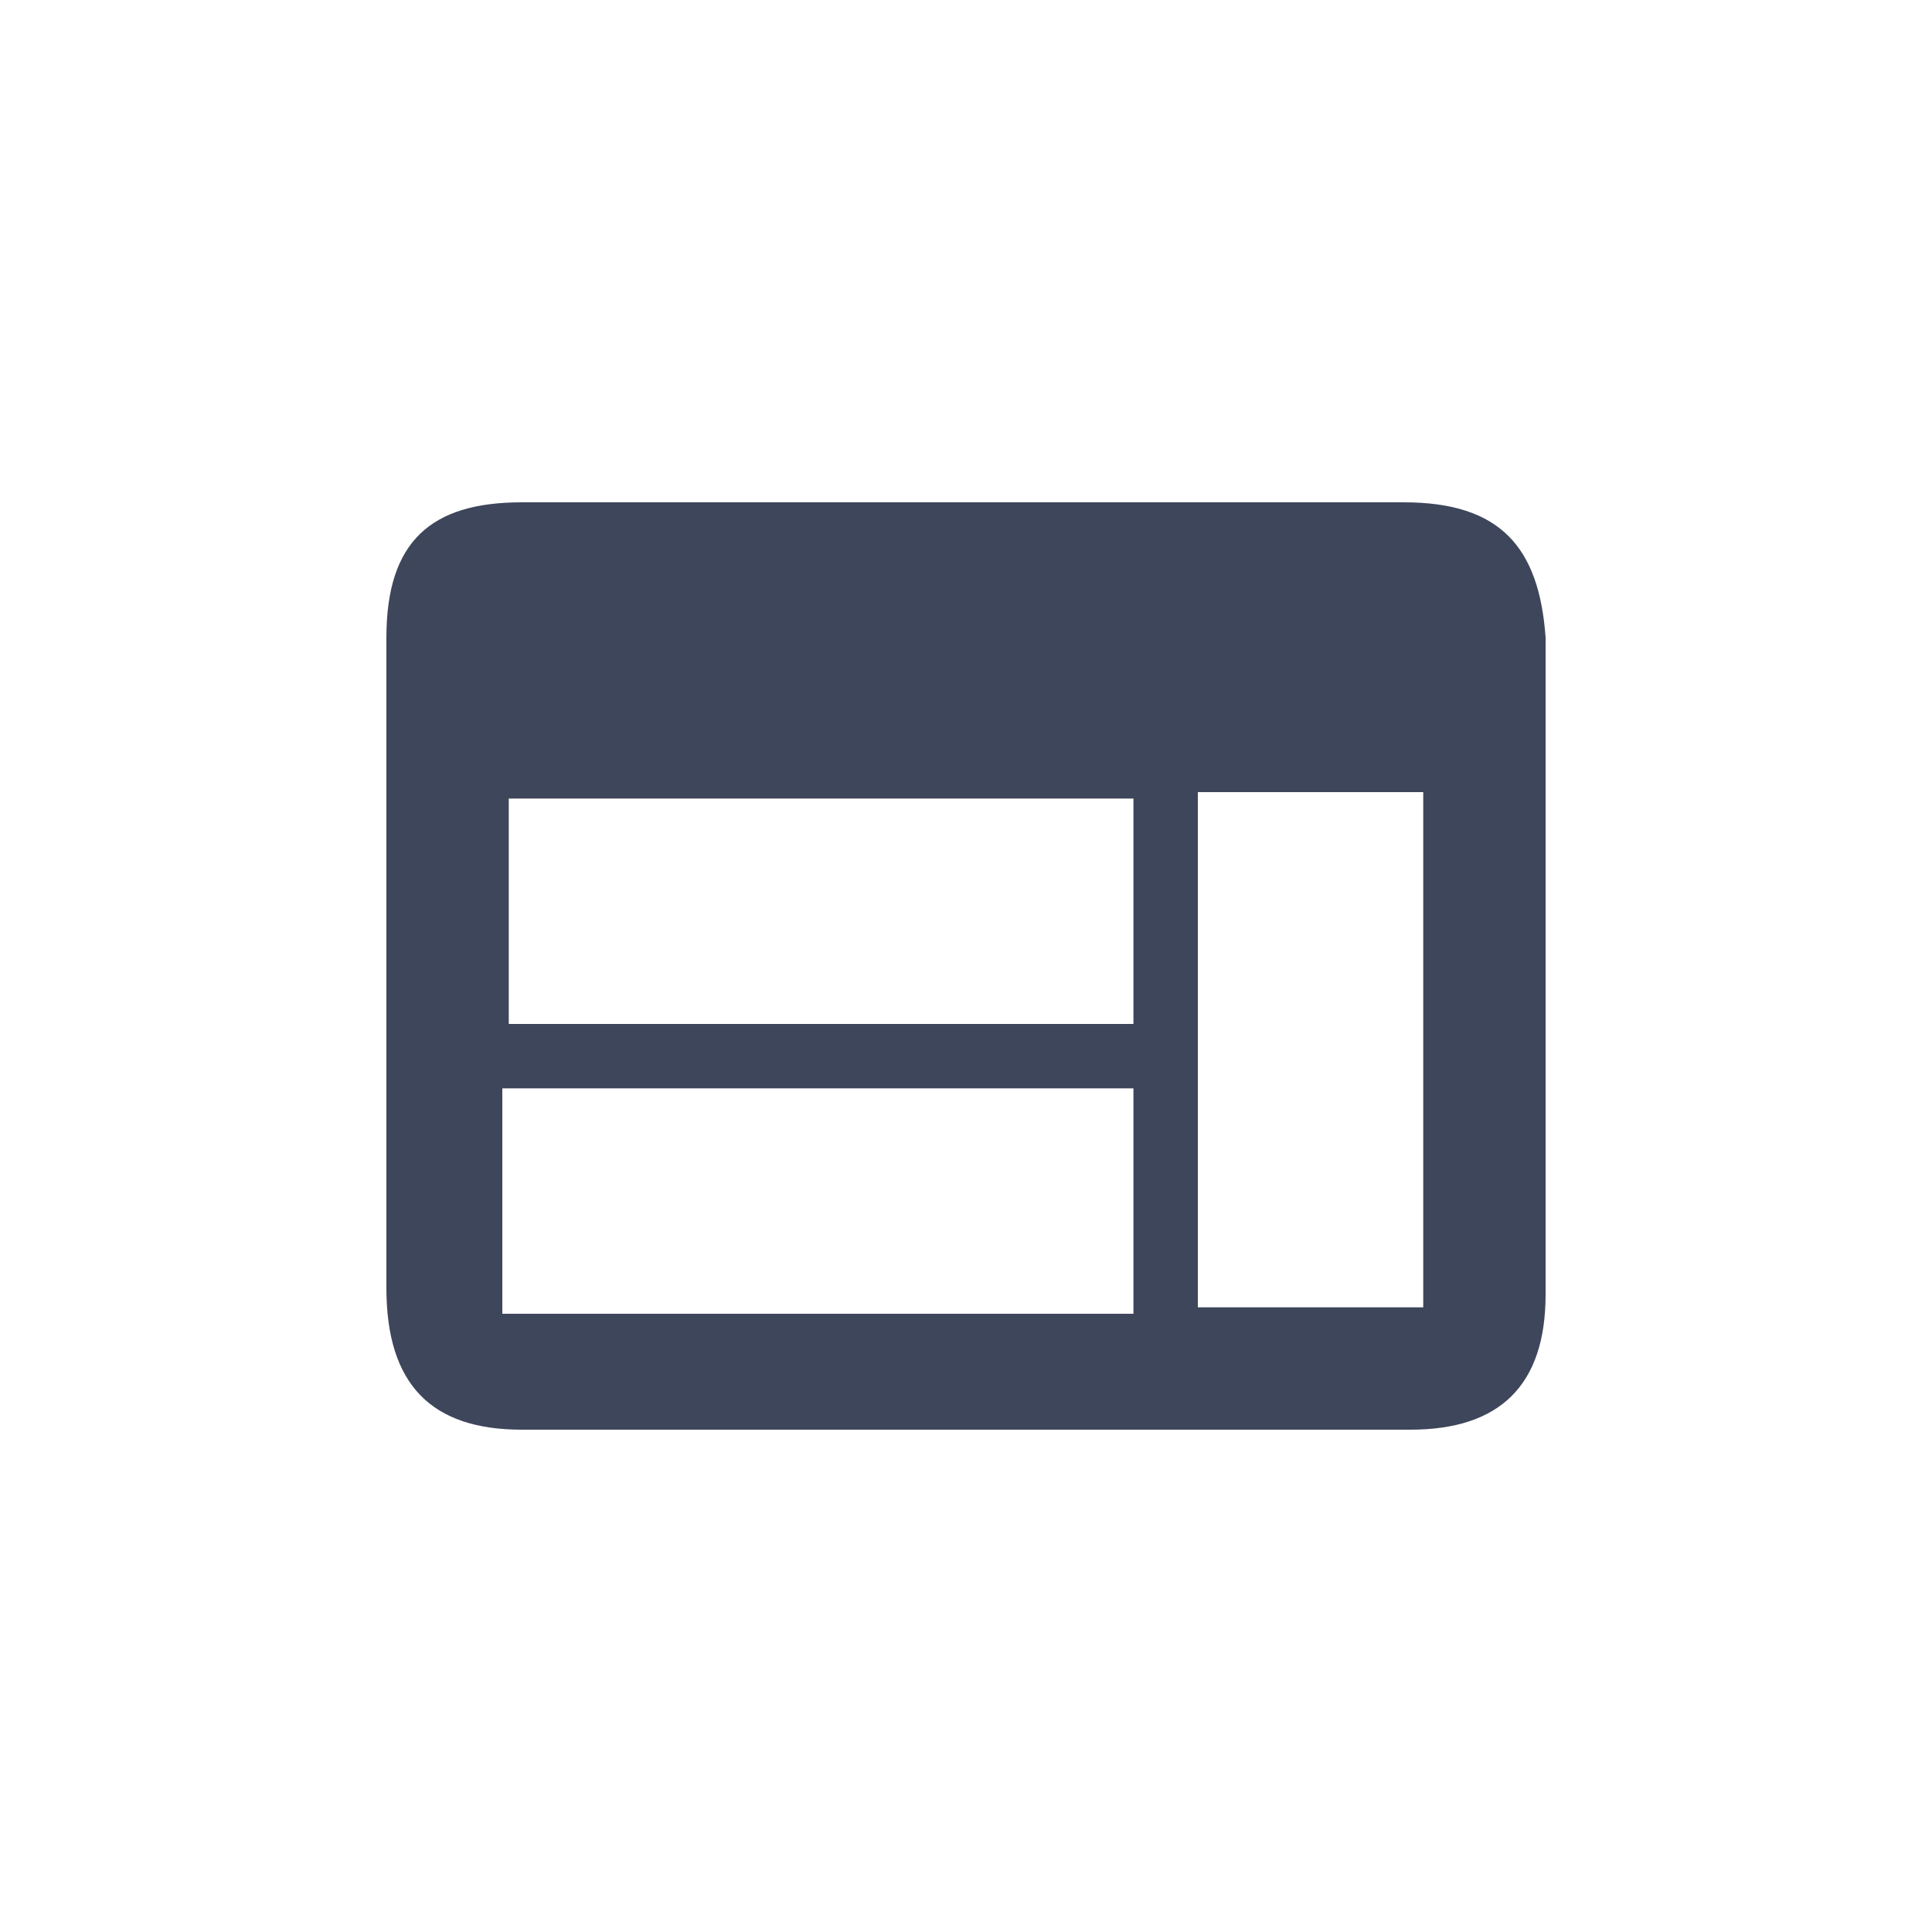 <?xml version="1.0" encoding="utf-8"?>
<!-- Generator: Adobe Illustrator 19.0.0, SVG Export Plug-In . SVG Version: 6.00 Build 0)  -->
<svg version="1.1" id="Layer_1" xmlns="http://www.w3.org/2000/svg" xmlns:xlink="http://www.w3.org/1999/xlink" x="0px" y="0px"
	viewBox="0 0 30 30" style="enable-background:new 0 0 30 30;" xml:space="preserve">
	 <path d="m15,7.8c2.3,0 4.6,0 6.8,0c1.5,0 2.1,0.7 2.2,2.1c0,3.4 0,6.8 0,10.2c0,1.4 -0.7,2.1 -2.1,2.1c-4.6,0 -9.2,0 -13.8,0c-1.4,0 -2.1,-0.7 -2.1,-2.2c0,-3.4 0,-6.7 0,-10.1c0,-1.5 0.7,-2.1 2.1,-2.1c2.3,0 4.6,0 6.9,0zm2.6,8.1c0,-1.2 0,-2.4 0,-3.5c-3.3,0 -6.5,0 -9.7,0c0,1.2 0,2.4 0,3.5c3.3,0 6.4,0 9.7,0zm0,1c-3.3,0 -6.6,0 -9.8,0c0,1.2 0,2.4 0,3.5c3.3,0 6.5,0 9.8,0c0,-1.2 0,-2.3 0,-3.5zm4.5,3.4c0,-2.7 0,-5.4 0,-8c-1.2,0 -2.3,0 -3.5,0c0,2.7 0,5.3 0,8c1.2,0 2.3,0 3.5,0z" fill="#3e465b"/>

	
</svg>
